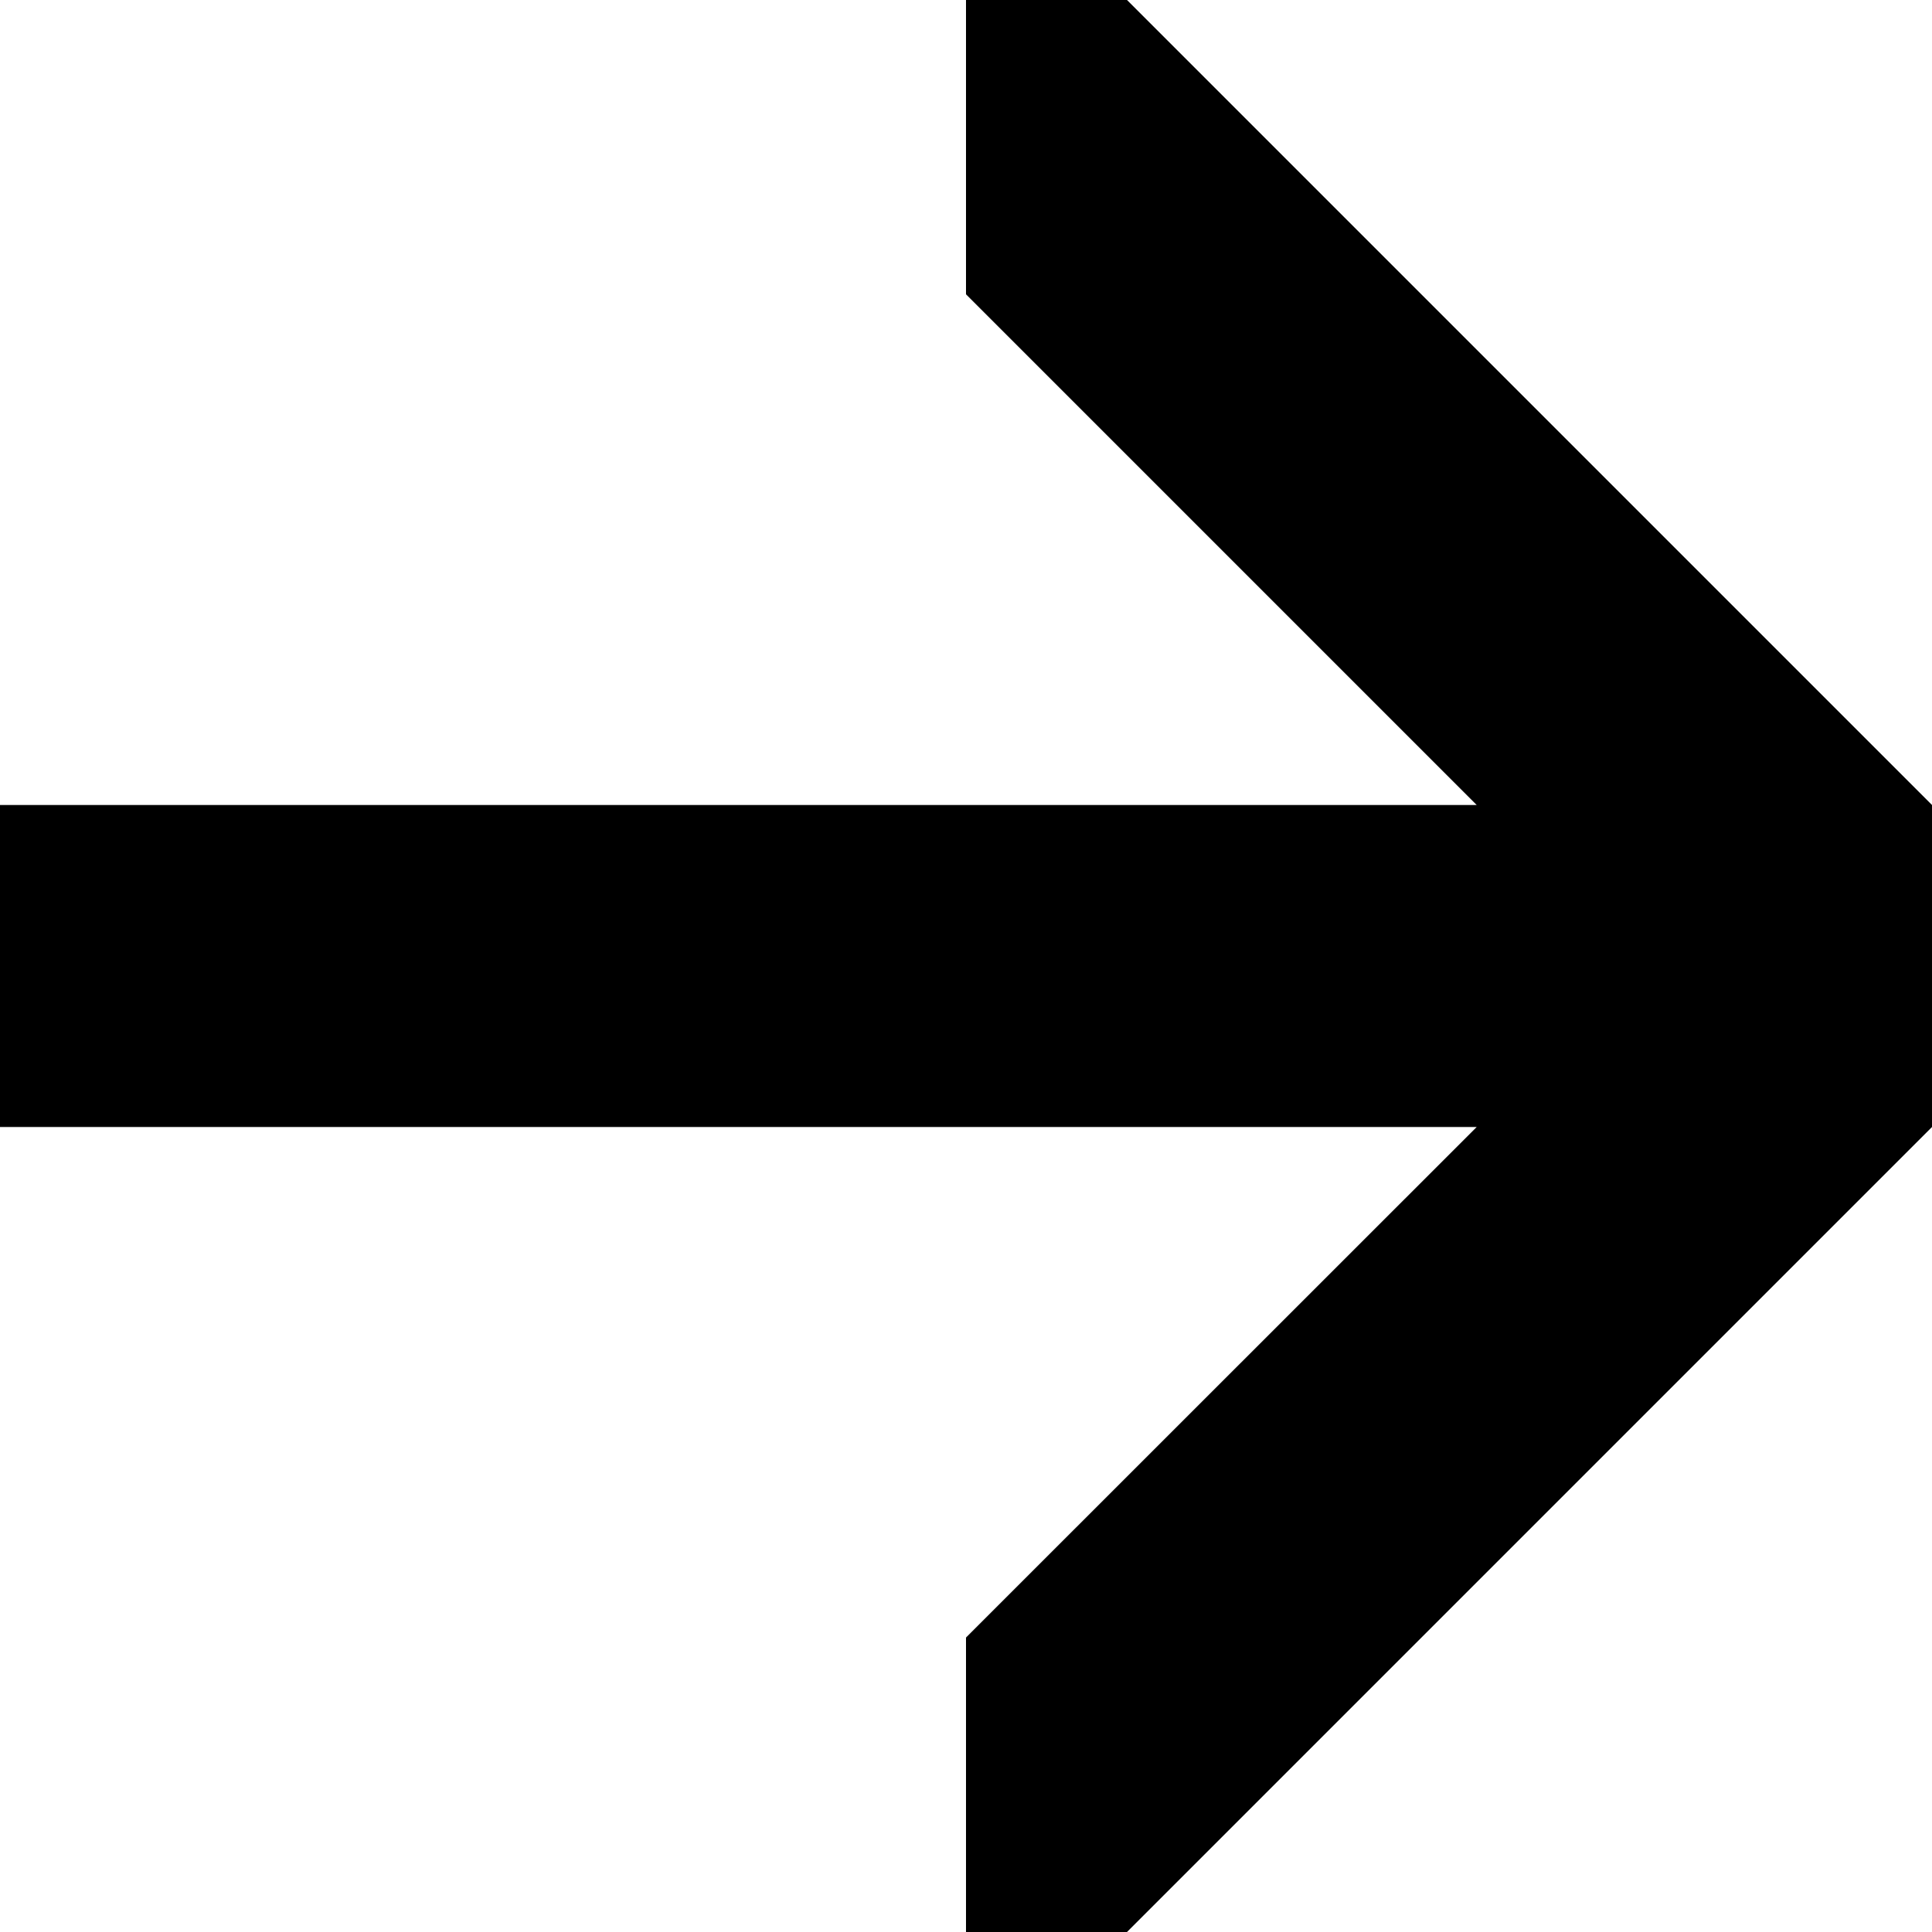 <svg width="12px" height="12px" viewBox="0 0 12 12" fill="none"
  xmlns="http://www.w3.org/2000/svg">
  <path d="M6 12V10.171L9.172 7H0V5H9.172L6 1.828V0H7L12 5V7L7 12H6Z" fill="currentColor"/>
</svg>
